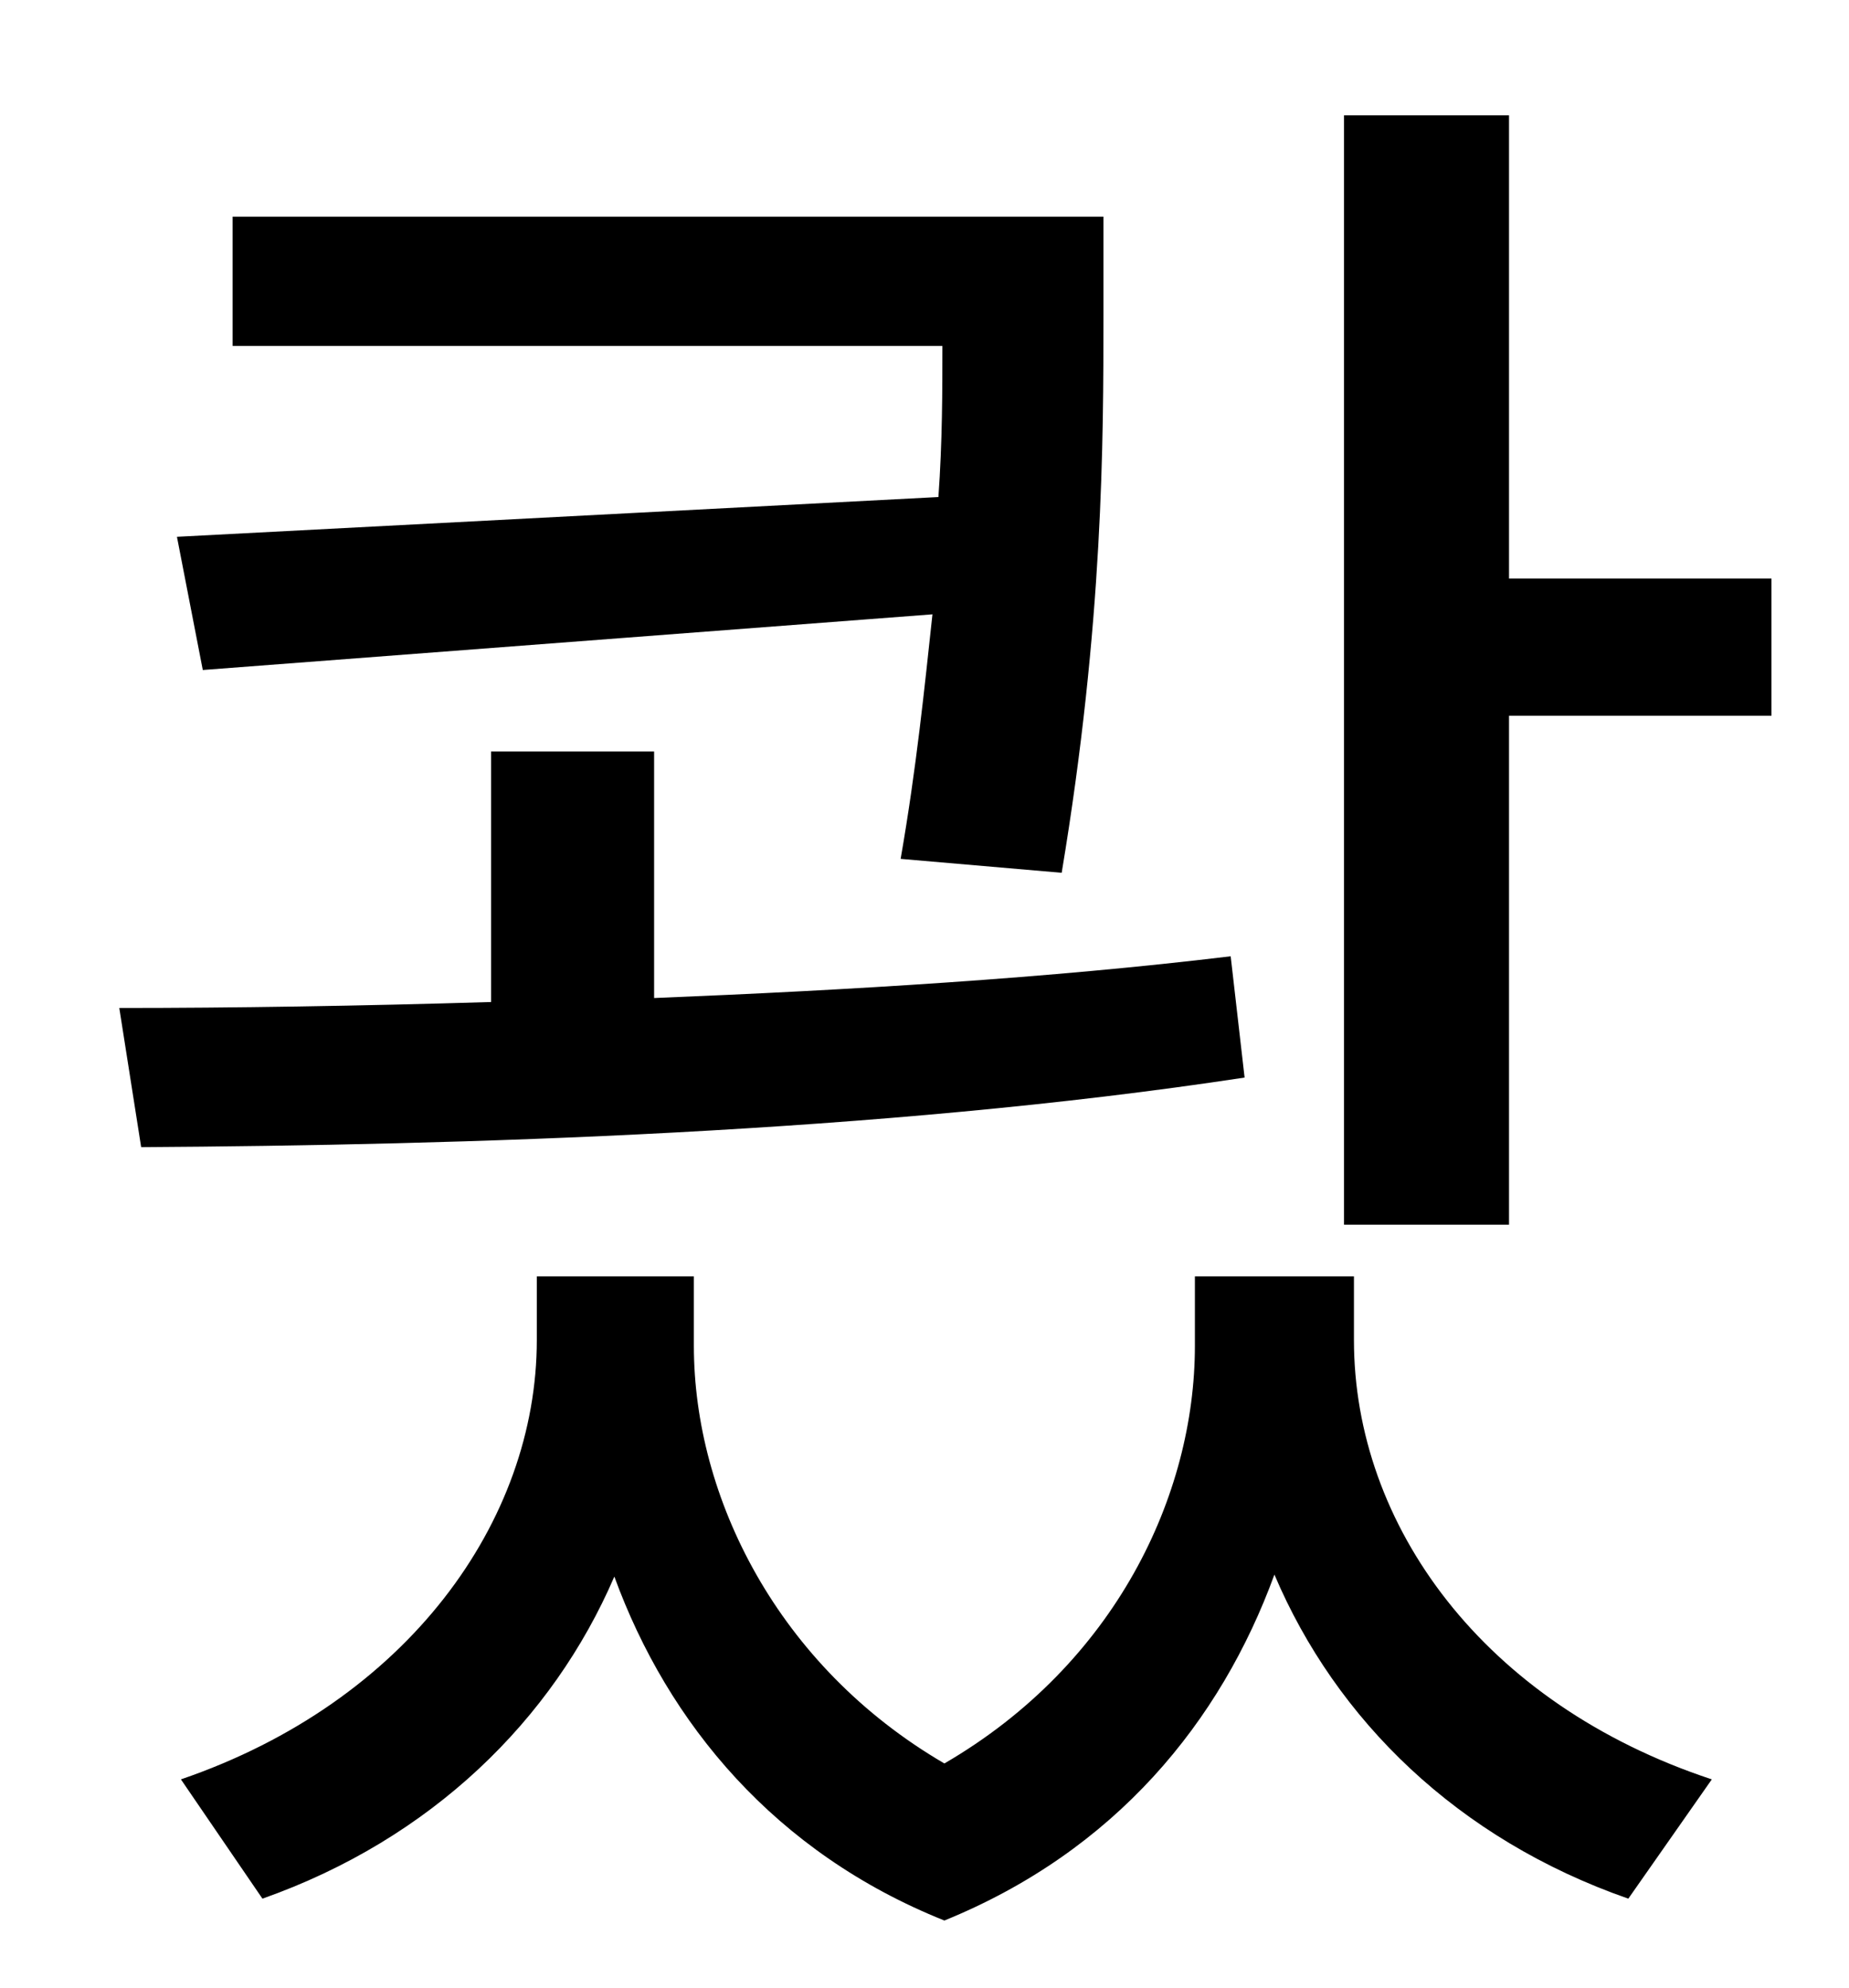 <?xml version="1.0" standalone="no"?>
<!DOCTYPE svg PUBLIC "-//W3C//DTD SVG 1.1//EN" "http://www.w3.org/Graphics/SVG/1.1/DTD/svg11.dtd" >
<svg xmlns="http://www.w3.org/2000/svg" xmlns:xlink="http://www.w3.org/1999/xlink" version="1.1" viewBox="-10 0 930 1000">
   <path fill="currentColor"
d="M79 270l383 -20c2 -28 2 -54 2 -76h-357v-65h438v50c0 62 0 154 -21 280l-81 -7c8 -46 12 -86 16 -123l-367 28zM609 481l7 61c-184 28 -395 34 -555 35l-11 -70c57 0 121 -1 187 -3v-126h82v124c99 -4 199 -10 290 -21zM671 642v32c0 93 65 183 180 221l-42 60
c-86 -30 -147 -90 -178 -163c-27 74 -80 139 -166 174c-85 -34 -139 -99 -166 -173c-31 72 -92 132 -177 162l-41 -60c114 -39 179 -130 179 -221v-32h79v35c0 76 42 161 126 210c86 -50 126 -135 126 -210v-35h80zM749 291h132v69h-132v256h-83v-558h83v233z" />
</svg>
